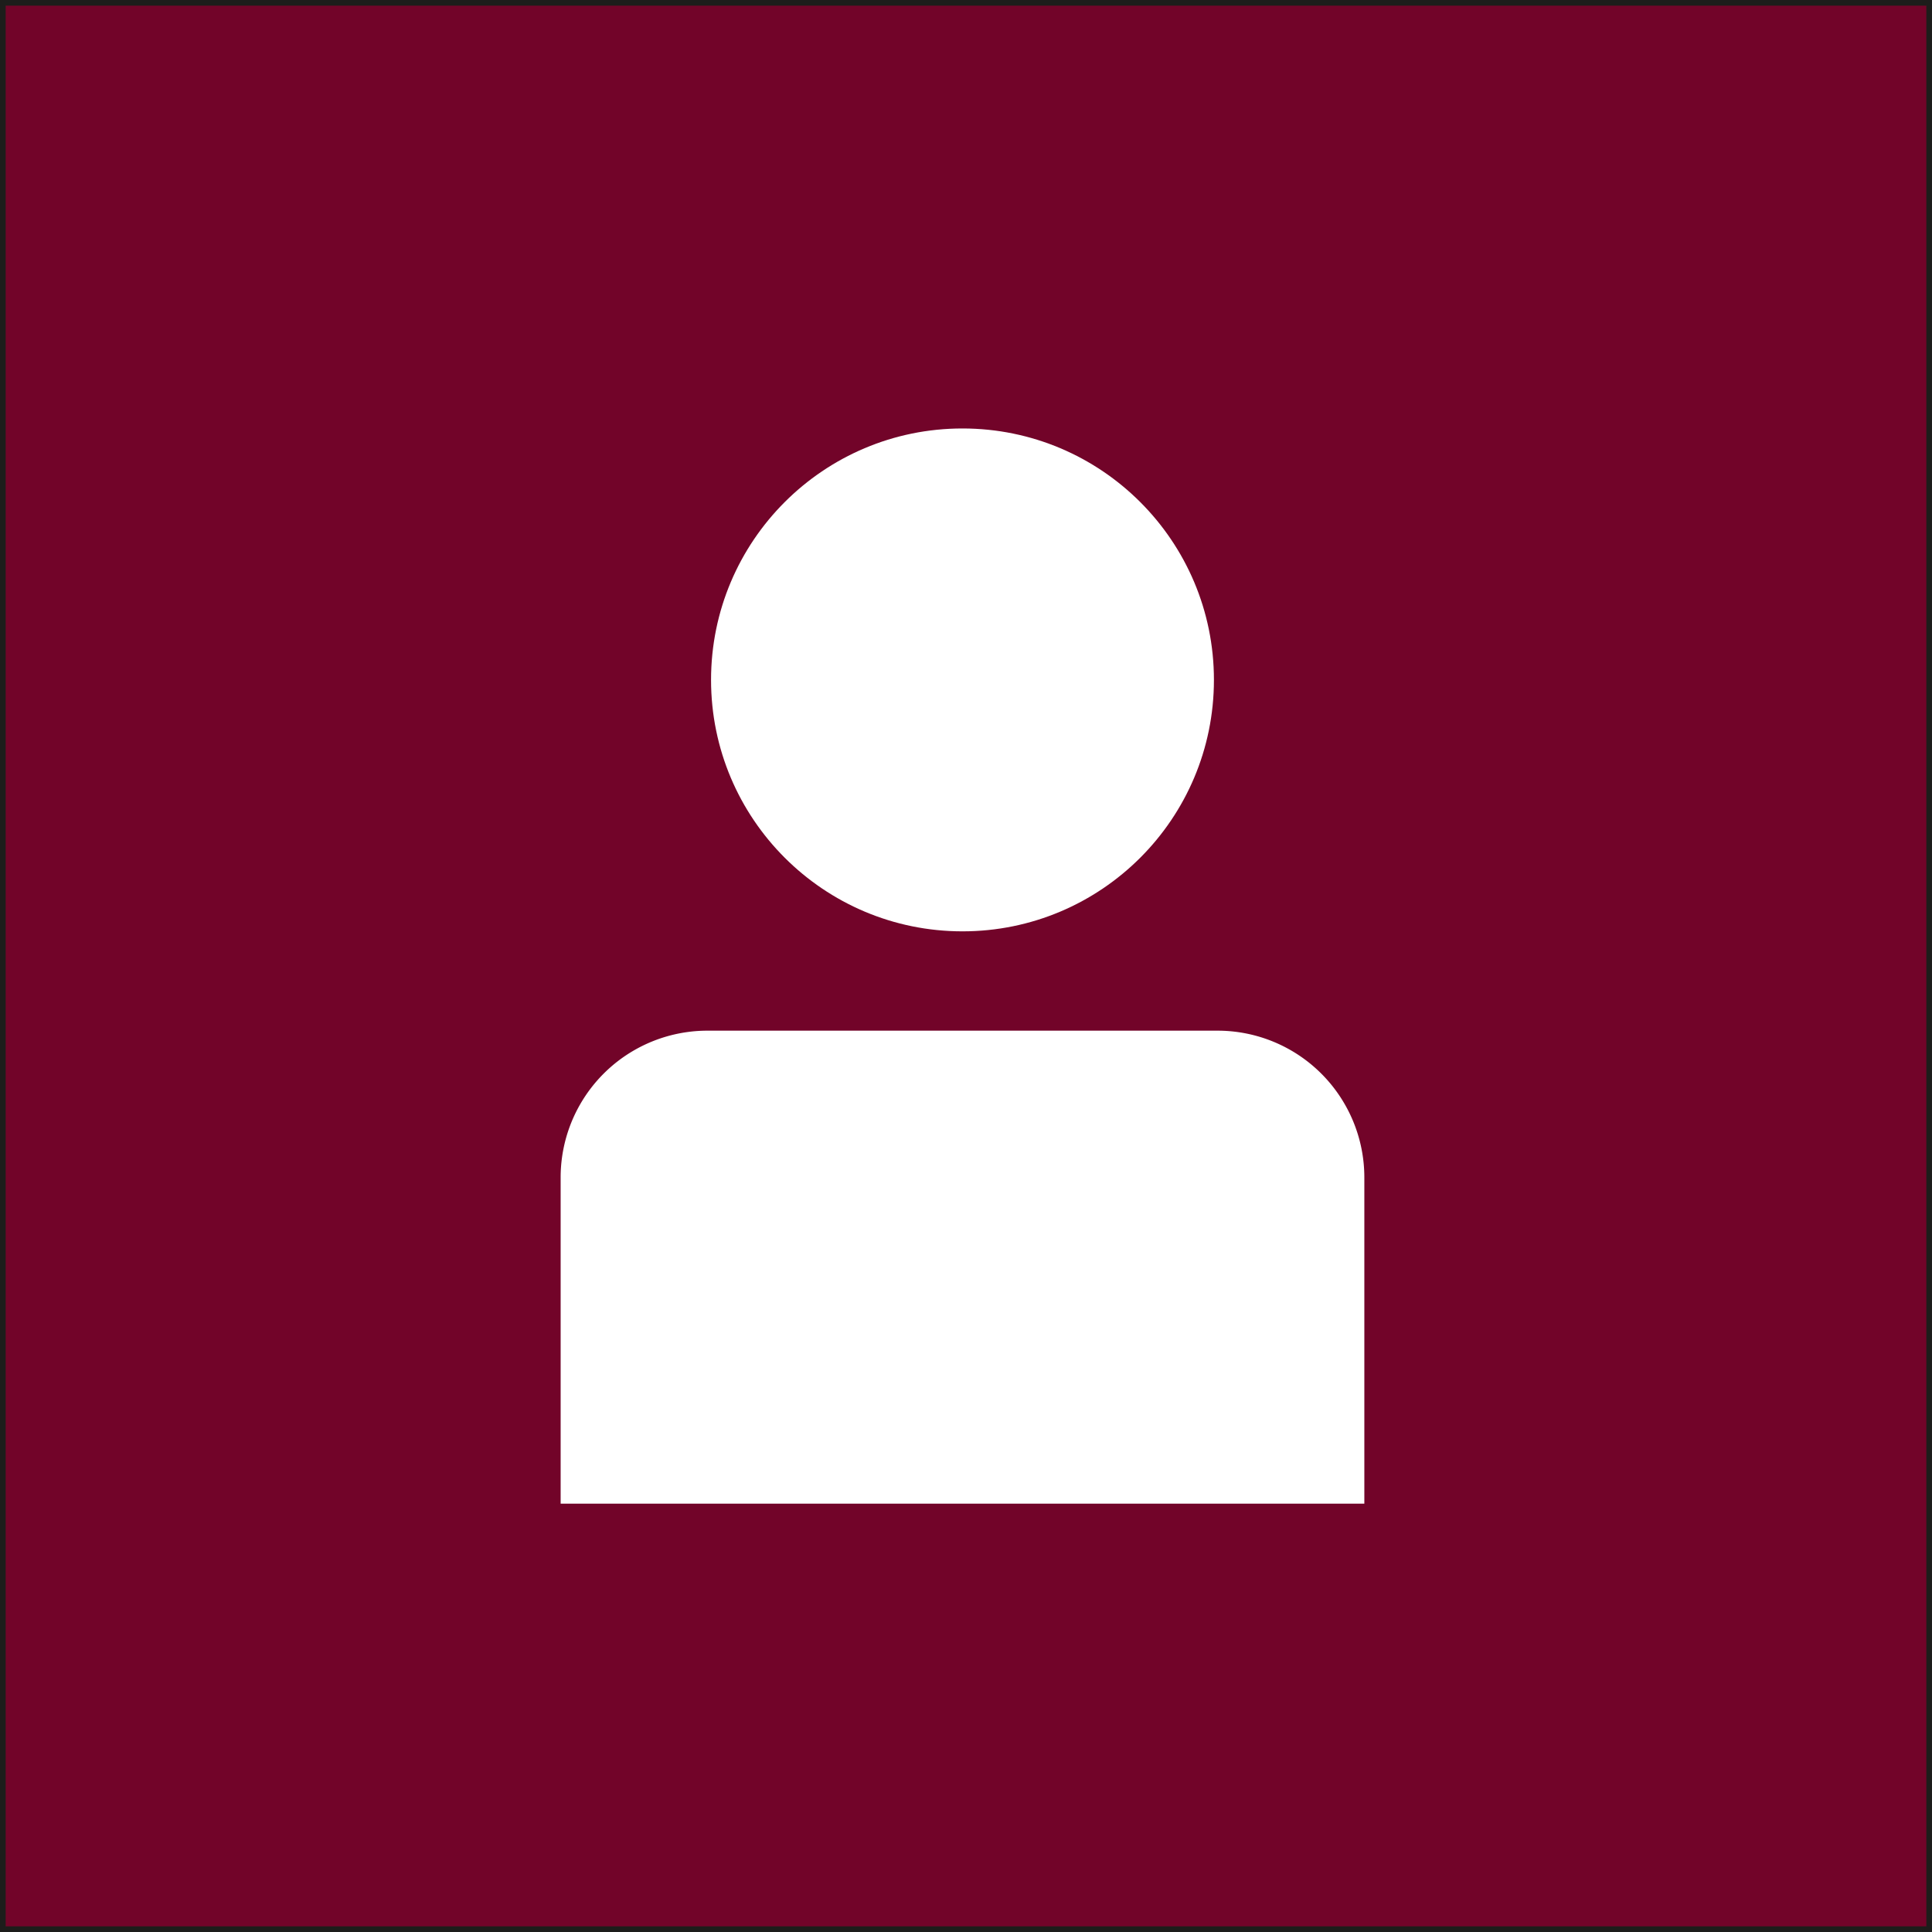 <svg xmlns="http://www.w3.org/2000/svg" viewBox="0 0 341.16 341.16"><rect x="0" y="0" width="341.16" height="341.16" fill="#808080" stroke="none"/><defs><style>.cls-1{fill:#720429;stroke:#1d1d1b;stroke-miterlimit:10;}.cls-2{fill:#fff;}</style></defs><g id="Layer_2" data-name="Layer 2"><g id="Layer_1-2" data-name="Layer 1"><rect class="cls-1" x="0.5" y="0.5" width="340.16" height="340.16"/><circle class="cls-2" cx="169.96" cy="120.06" r="44.4"/><path class="cls-2" d="M125,182h90a25.92,25.92,0,0,1,25.92,25.92v57.6a0,0,0,0,1,0,0H99a0,0,0,0,1,0,0V207.9A25.92,25.92,0,0,1,125,182Z"/></g></g></svg>